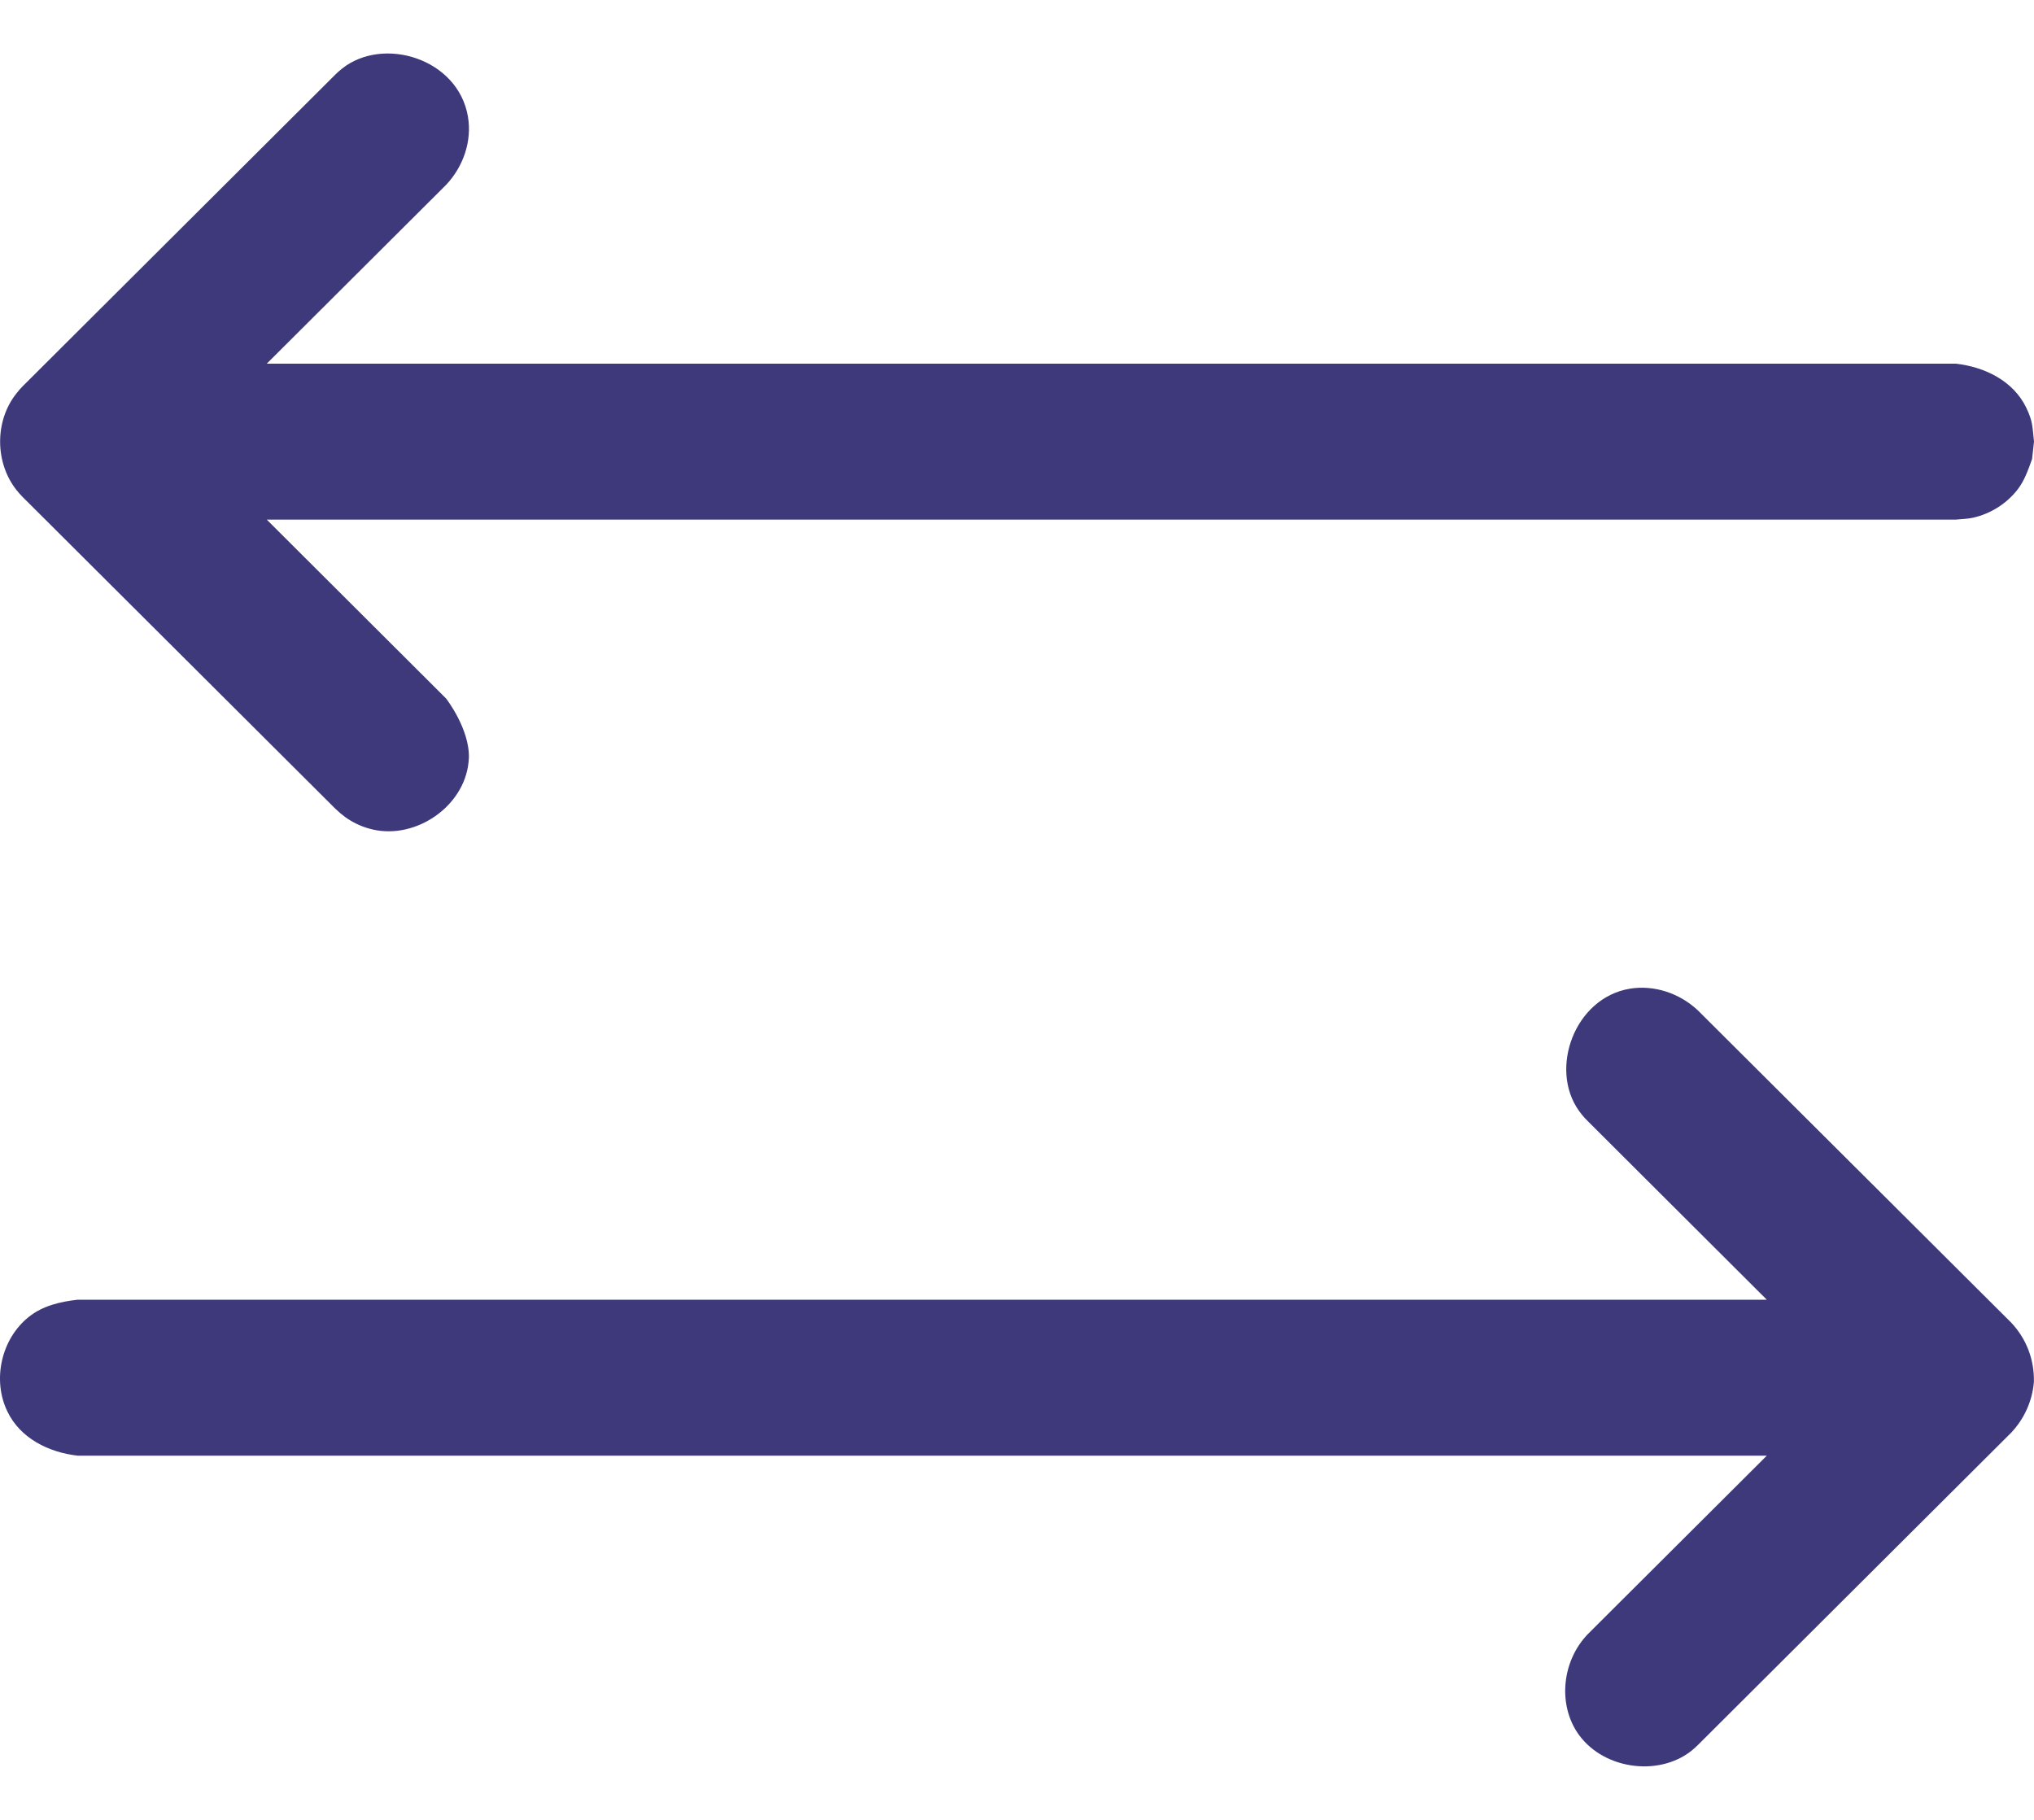 <?xml version="1.0" encoding="UTF-8"?>
<svg width="19px" height="17px" viewBox="0 0 19 17" version="1.1" xmlns="http://www.w3.org/2000/svg" xmlns:xlink="http://www.w3.org/1999/xlink">
    <!-- Generator: Sketch 63.1 (92452) - https://sketch.com -->
    <title>Shape</title>
    <desc>Created with Sketch.</desc>
    <g id="Screens" stroke="none" stroke-width="1" fill="none" fill-rule="evenodd">
        <g id="League---Notifications" transform="translate(-1397, -164)" fill="#3D397B">
            <g id="noun_Trade_2583464-(1)" transform="translate(1395, 160)">
                <path d="M18.504,16.141 L16.829,14.47 L16.8,14.44 C16.777,14.412 16.77,14.406 16.749,14.376 C16.469,13.983 16.709,13.323 17.223,13.236 C17.451,13.198 17.691,13.278 17.862,13.44 L20.786,16.354 C20.928,16.504 21.004,16.7 20.999,16.91 C20.984,17.088 20.909,17.254 20.786,17.384 L17.862,20.299 C17.836,20.324 17.83,20.33 17.801,20.354 C17.484,20.606 16.949,20.524 16.726,20.172 C16.552,19.895 16.599,19.51 16.829,19.268 L18.504,17.598 L2.727,17.598 C2.453,17.567 2.189,17.435 2.069,17.185 C1.925,16.888 2.013,16.504 2.271,16.3 C2.399,16.198 2.562,16.159 2.727,16.141 L18.504,16.141 Z M4.492,7.397 L20.269,7.397 C20.543,7.428 20.807,7.559 20.928,7.809 C20.991,7.942 20.984,7.983 21,8.125 C20.994,8.179 20.988,8.234 20.982,8.288 C20.945,8.391 20.909,8.496 20.841,8.58 C20.738,8.709 20.591,8.8 20.431,8.836 C20.379,8.848 20.323,8.848 20.269,8.854 L4.492,8.854 L6.167,10.525 C6.167,10.525 6.388,10.808 6.38,11.081 C6.377,11.117 6.377,11.126 6.371,11.162 C6.303,11.565 5.847,11.855 5.448,11.74 C5.369,11.718 5.294,11.682 5.228,11.635 C5.194,11.61 5.163,11.584 5.133,11.555 L2.21,8.641 C2.185,8.614 2.178,8.608 2.156,8.58 C1.952,8.325 1.947,7.931 2.156,7.672 C2.178,7.643 2.185,7.637 2.21,7.61 L5.133,4.696 C5.16,4.671 5.166,4.664 5.195,4.641 C5.581,4.334 6.279,4.547 6.371,5.089 C6.41,5.317 6.329,5.555 6.167,5.727 L4.492,7.397 L4.492,7.397 Z" id="Shape"></path>
            </g>
        </g>
    </g>
</svg>